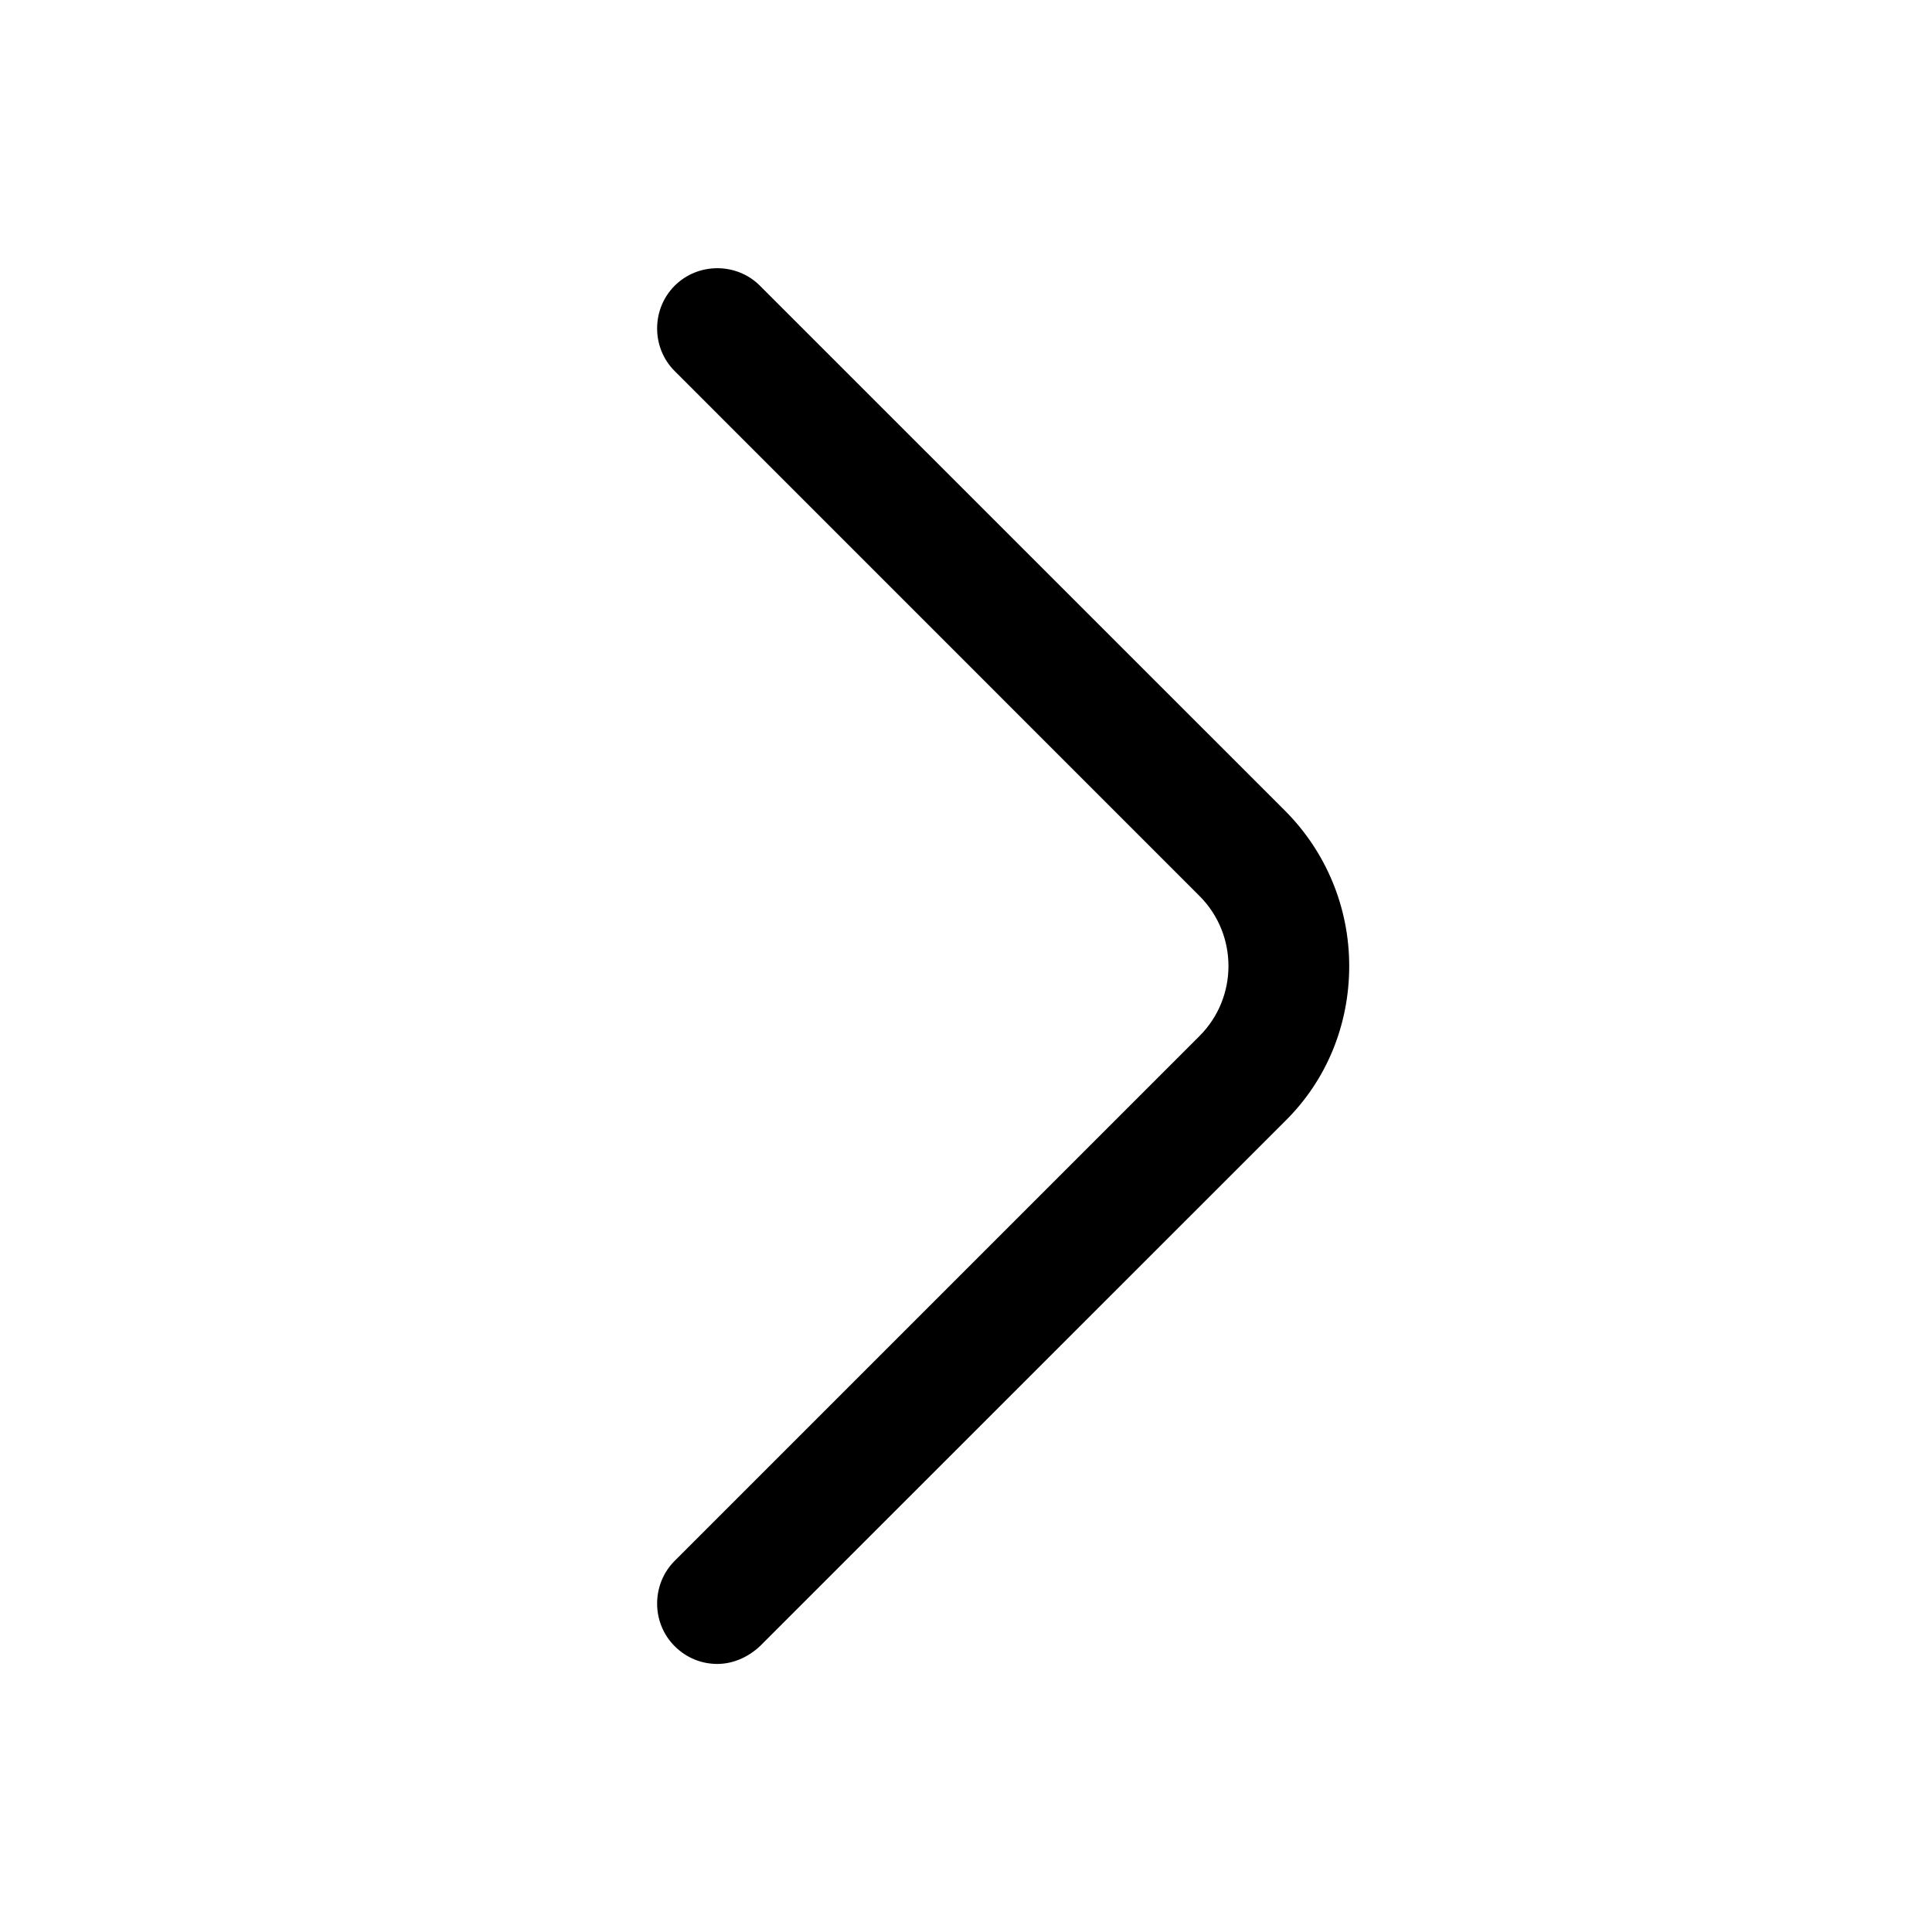 <svg width="20" height="20" viewBox="0 0 20 20" fill="none" xmlns="http://www.w3.org/2000/svg">
<path d="M7.426 17.225C7.267 17.225 7.109 17.166 6.984 17.041C6.742 16.8 6.742 16.4 6.984 16.158L12.417 10.725C12.817 10.325 12.817 9.675 12.417 9.275L6.984 3.841C6.742 3.6 6.742 3.2 6.984 2.958C7.226 2.716 7.626 2.716 7.867 2.958L13.301 8.391C13.726 8.816 13.967 9.391 13.967 10C13.967 10.608 13.734 11.183 13.301 11.608L7.867 17.041C7.742 17.158 7.584 17.225 7.426 17.225Z" fill="black"/>
</svg>
